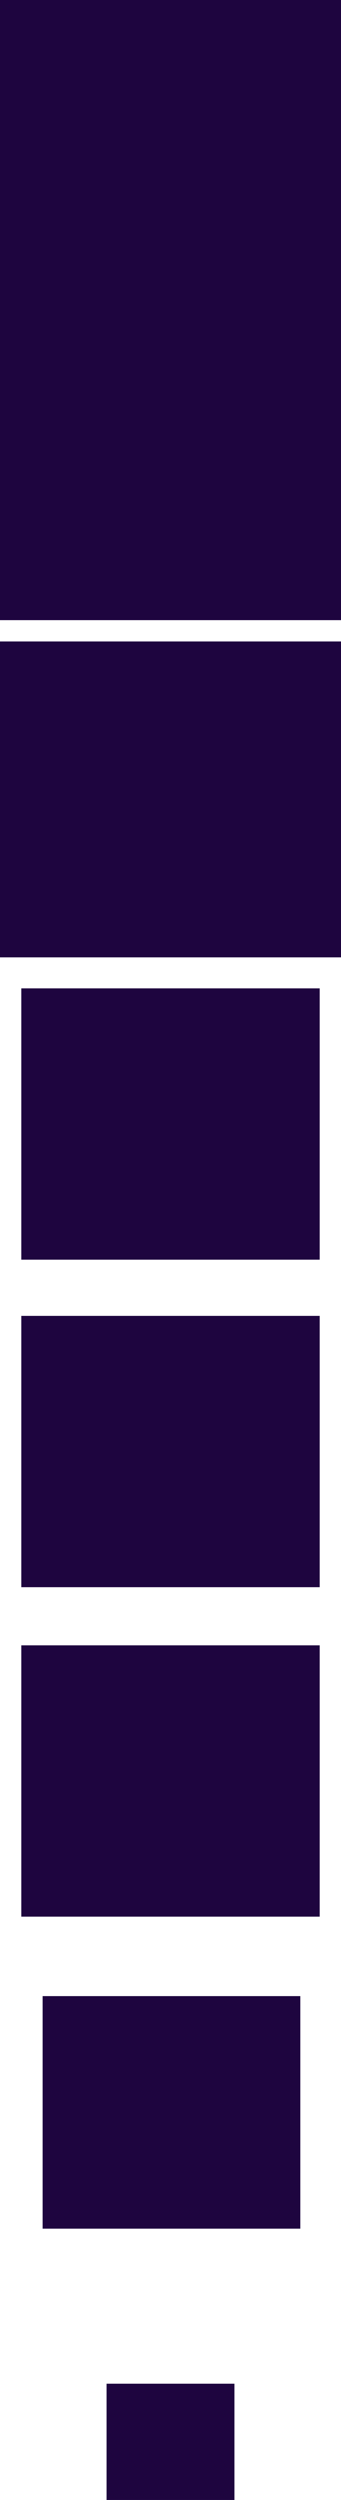 <?xml version="1.0" encoding="utf-8"?>
<!-- Generator: Adobe Illustrator 22.1.0, SVG Export Plug-In . SVG Version: 6.00 Build 0)  -->
<svg version="1.1" id="Layer_1" xmlns="http://www.w3.org/2000/svg" xmlns:xlink="http://www.w3.org/1999/xlink" x="0px" y="0px"
	 viewBox="0 0 17.6 129" style="enable-background:new 0 0 17.6 129;" xml:space="preserve">
<style type="text/css">
	.color {
		fill: #1e053f;
	}
</style>
<g>
	<title>gradient</title>
	<g>
		<rect x="-0.2" class="color" width="18" height="32"/>
	</g>
	<g>
		<rect x="-0.2" y="33.1" class="color" width="18" height="16.3"/>
	</g>
	<g>
		<rect x="1.1" y="51" class="color" width="15.4" height="14"/>
	</g>
	<g>
		<rect x="1.1" y="67.9" class="color" width="15.4" height="14"/>
	</g>
	<g>
		<rect x="1.1" y="84.9" class="color" width="15.4" height="14"/>
	</g>
	<g>
		<rect x="2.2" y="103" class="color" width="13.3" height="12"/>
	</g>
	<g>
		<rect x="5.5" y="123" class="color" width="6.6" height="6"/>
	</g>
</g>
</svg>
